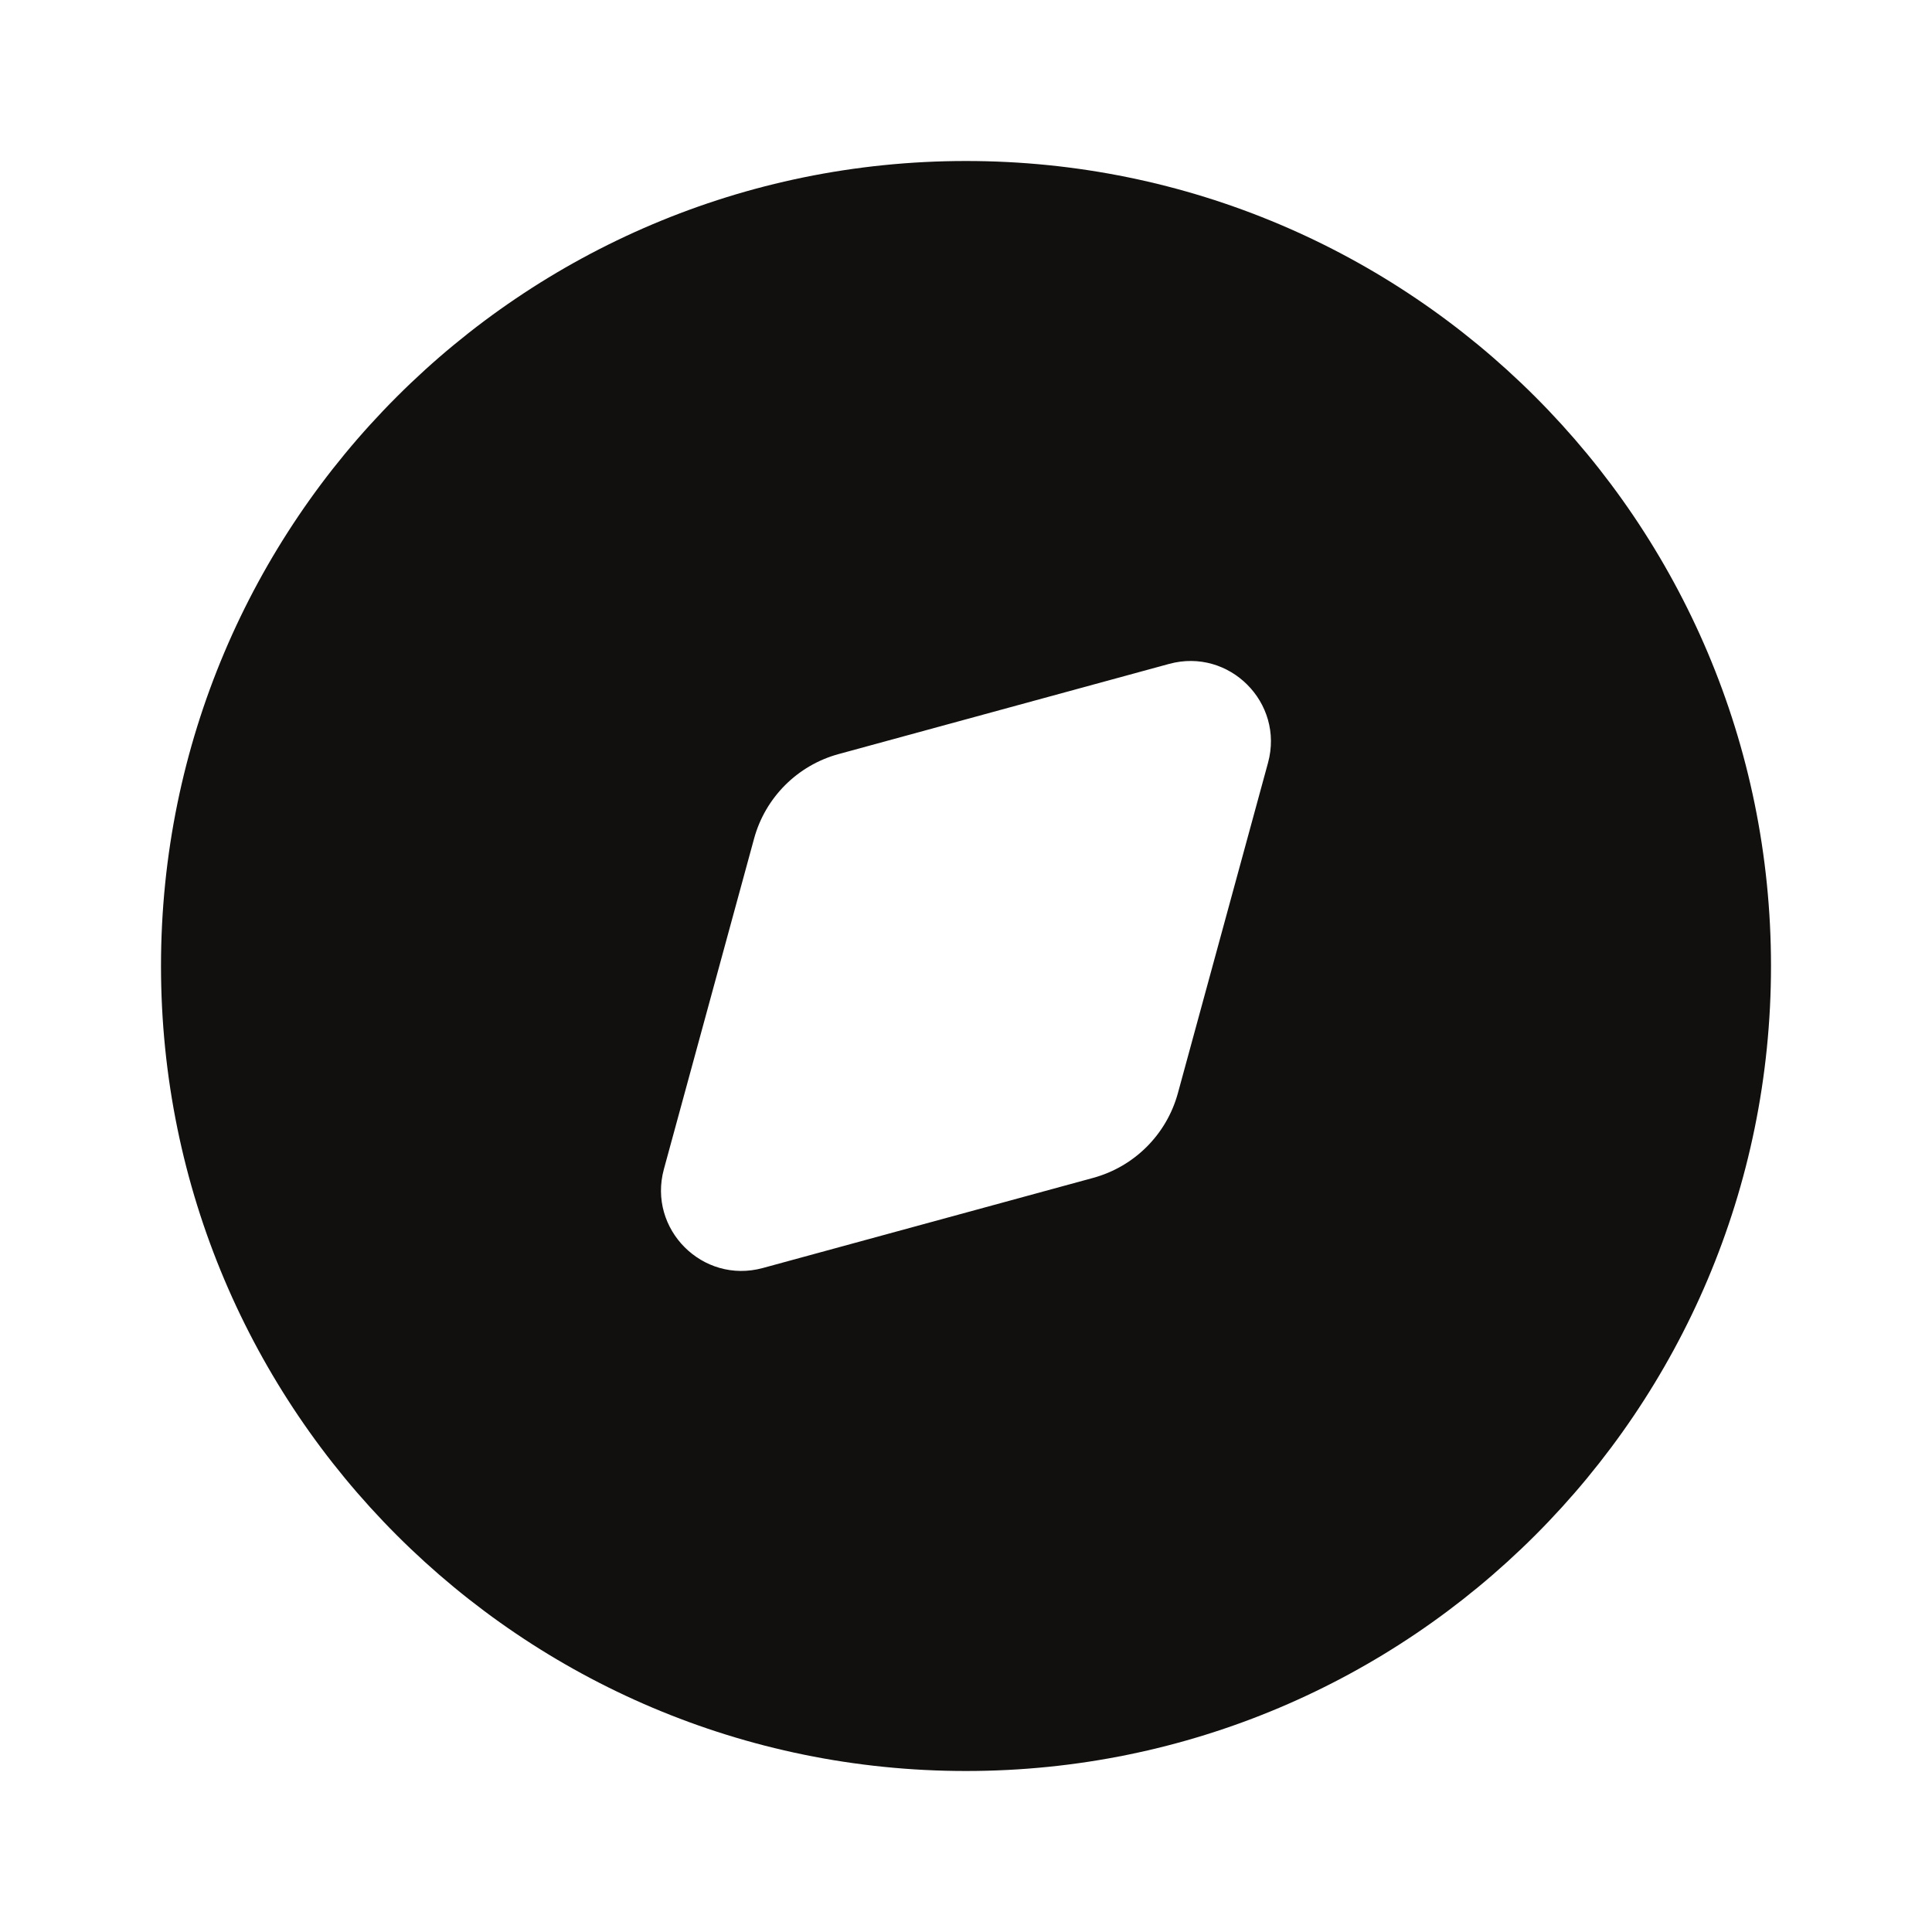 <svg width="24" height="24" viewBox="0 0 24 24" fill="none" xmlns="http://www.w3.org/2000/svg">
<path fill-rule="evenodd" clip-rule="evenodd" d="M2 12C2 6.477 6.477 2 12 2C17.523 2 22 6.477 22 12C22 17.523 17.523 22 12 22C6.477 22 2 17.523 2 12ZM14.524 8.247C15.27 8.044 15.955 8.729 15.752 9.475L14.632 13.58C14.492 14.092 14.092 14.492 13.58 14.632L9.475 15.752C8.729 15.955 8.044 15.27 8.247 14.524L9.367 10.419C9.506 9.907 9.907 9.506 10.419 9.367L14.524 8.247Z" fill="#12100F"/>
</svg>
